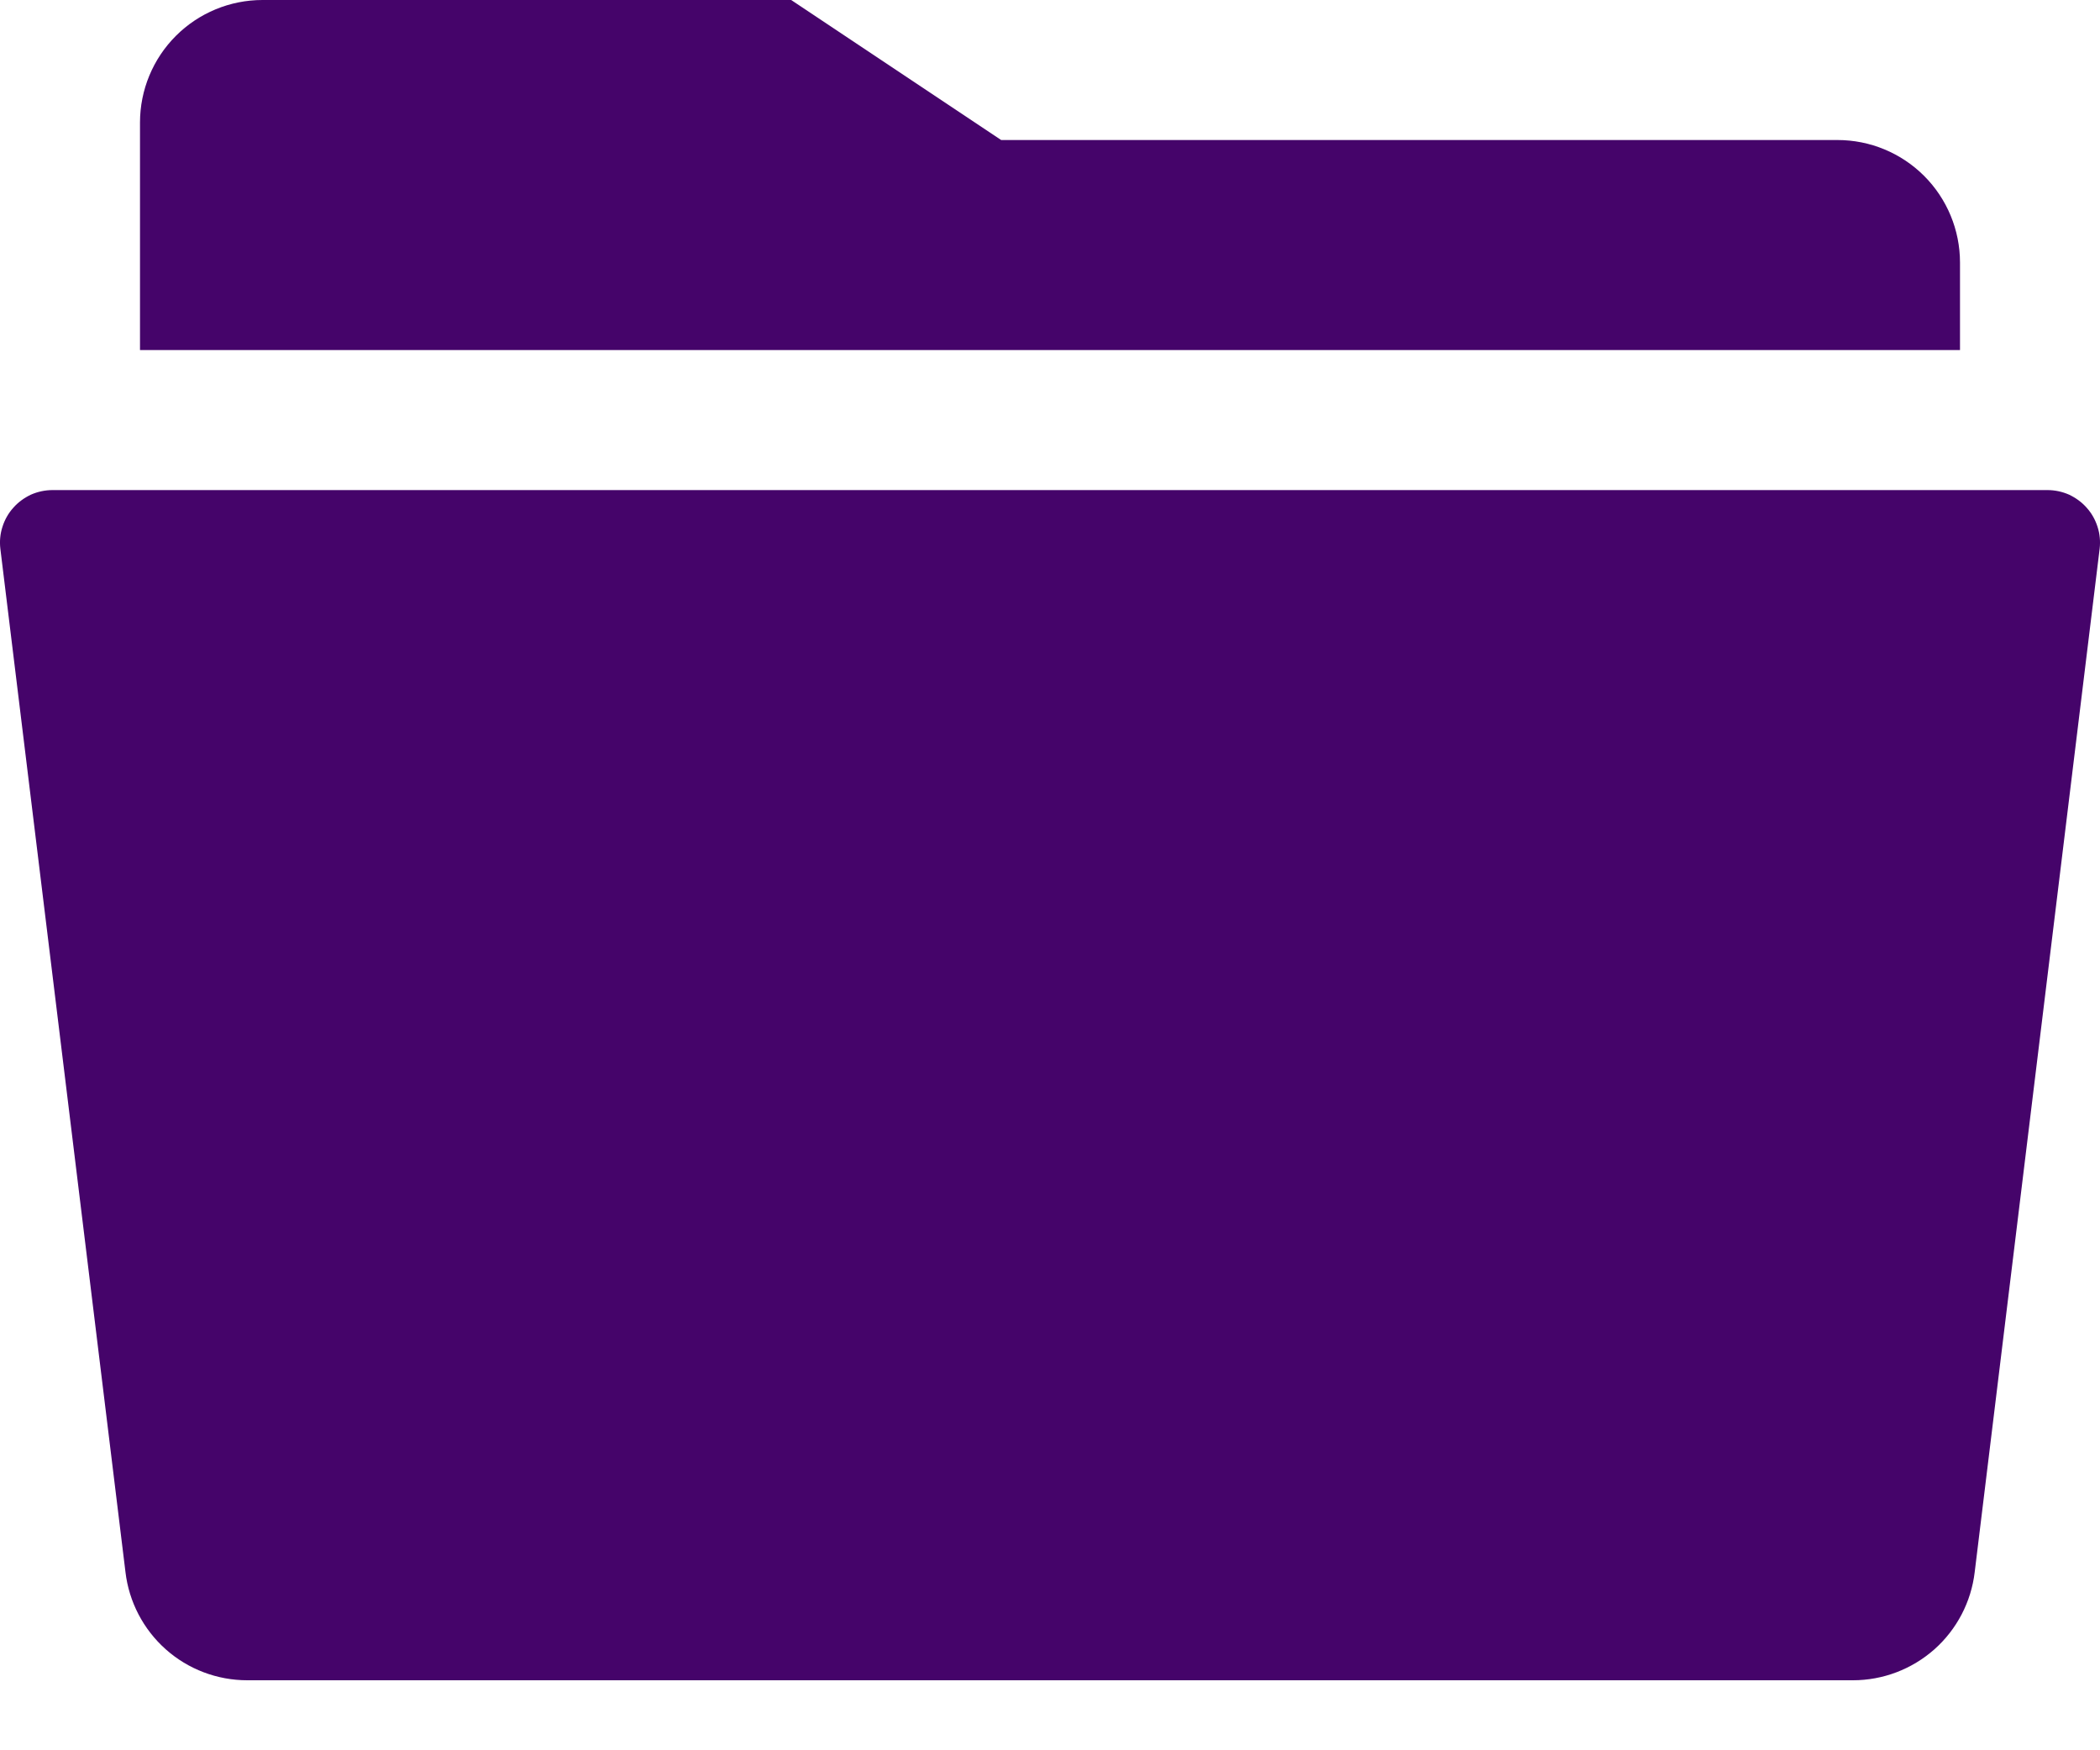 <svg width="12" height="10" viewBox="0 0 12 10" fill="none" xmlns="http://www.w3.org/2000/svg">
<path d="M0.002 3.135L0.717 8.982C0.737 9.152 0.819 9.309 0.947 9.423C1.075 9.537 1.241 9.6 1.413 9.6H10.588C10.76 9.6 10.925 9.537 11.054 9.423C11.182 9.309 11.264 9.152 11.284 8.982L11.998 3.135C12.003 3.093 11.999 3.05 11.986 3.01C11.973 2.969 11.952 2.932 11.924 2.901C11.896 2.869 11.861 2.844 11.823 2.826C11.784 2.809 11.742 2.8 11.7 2.8H0.3C0.258 2.8 0.216 2.809 0.177 2.826C0.139 2.844 0.104 2.869 0.076 2.901C0.048 2.932 0.027 2.969 0.014 3.01C0.001 3.05 -0.003 3.093 0.002 3.135V3.135Z" fill="#45046A"/>
<path d="M11.2 1.5C11.2 1.314 11.126 1.136 10.995 1.005C10.864 0.874 10.686 0.8 10.5 0.8H5.721L4.521 0H1.5C1.314 0 1.136 0.074 1.005 0.205C0.874 0.336 0.8 0.514 0.8 0.7V2H11.2V1.5Z" fill="#45046A"/>
</svg>
